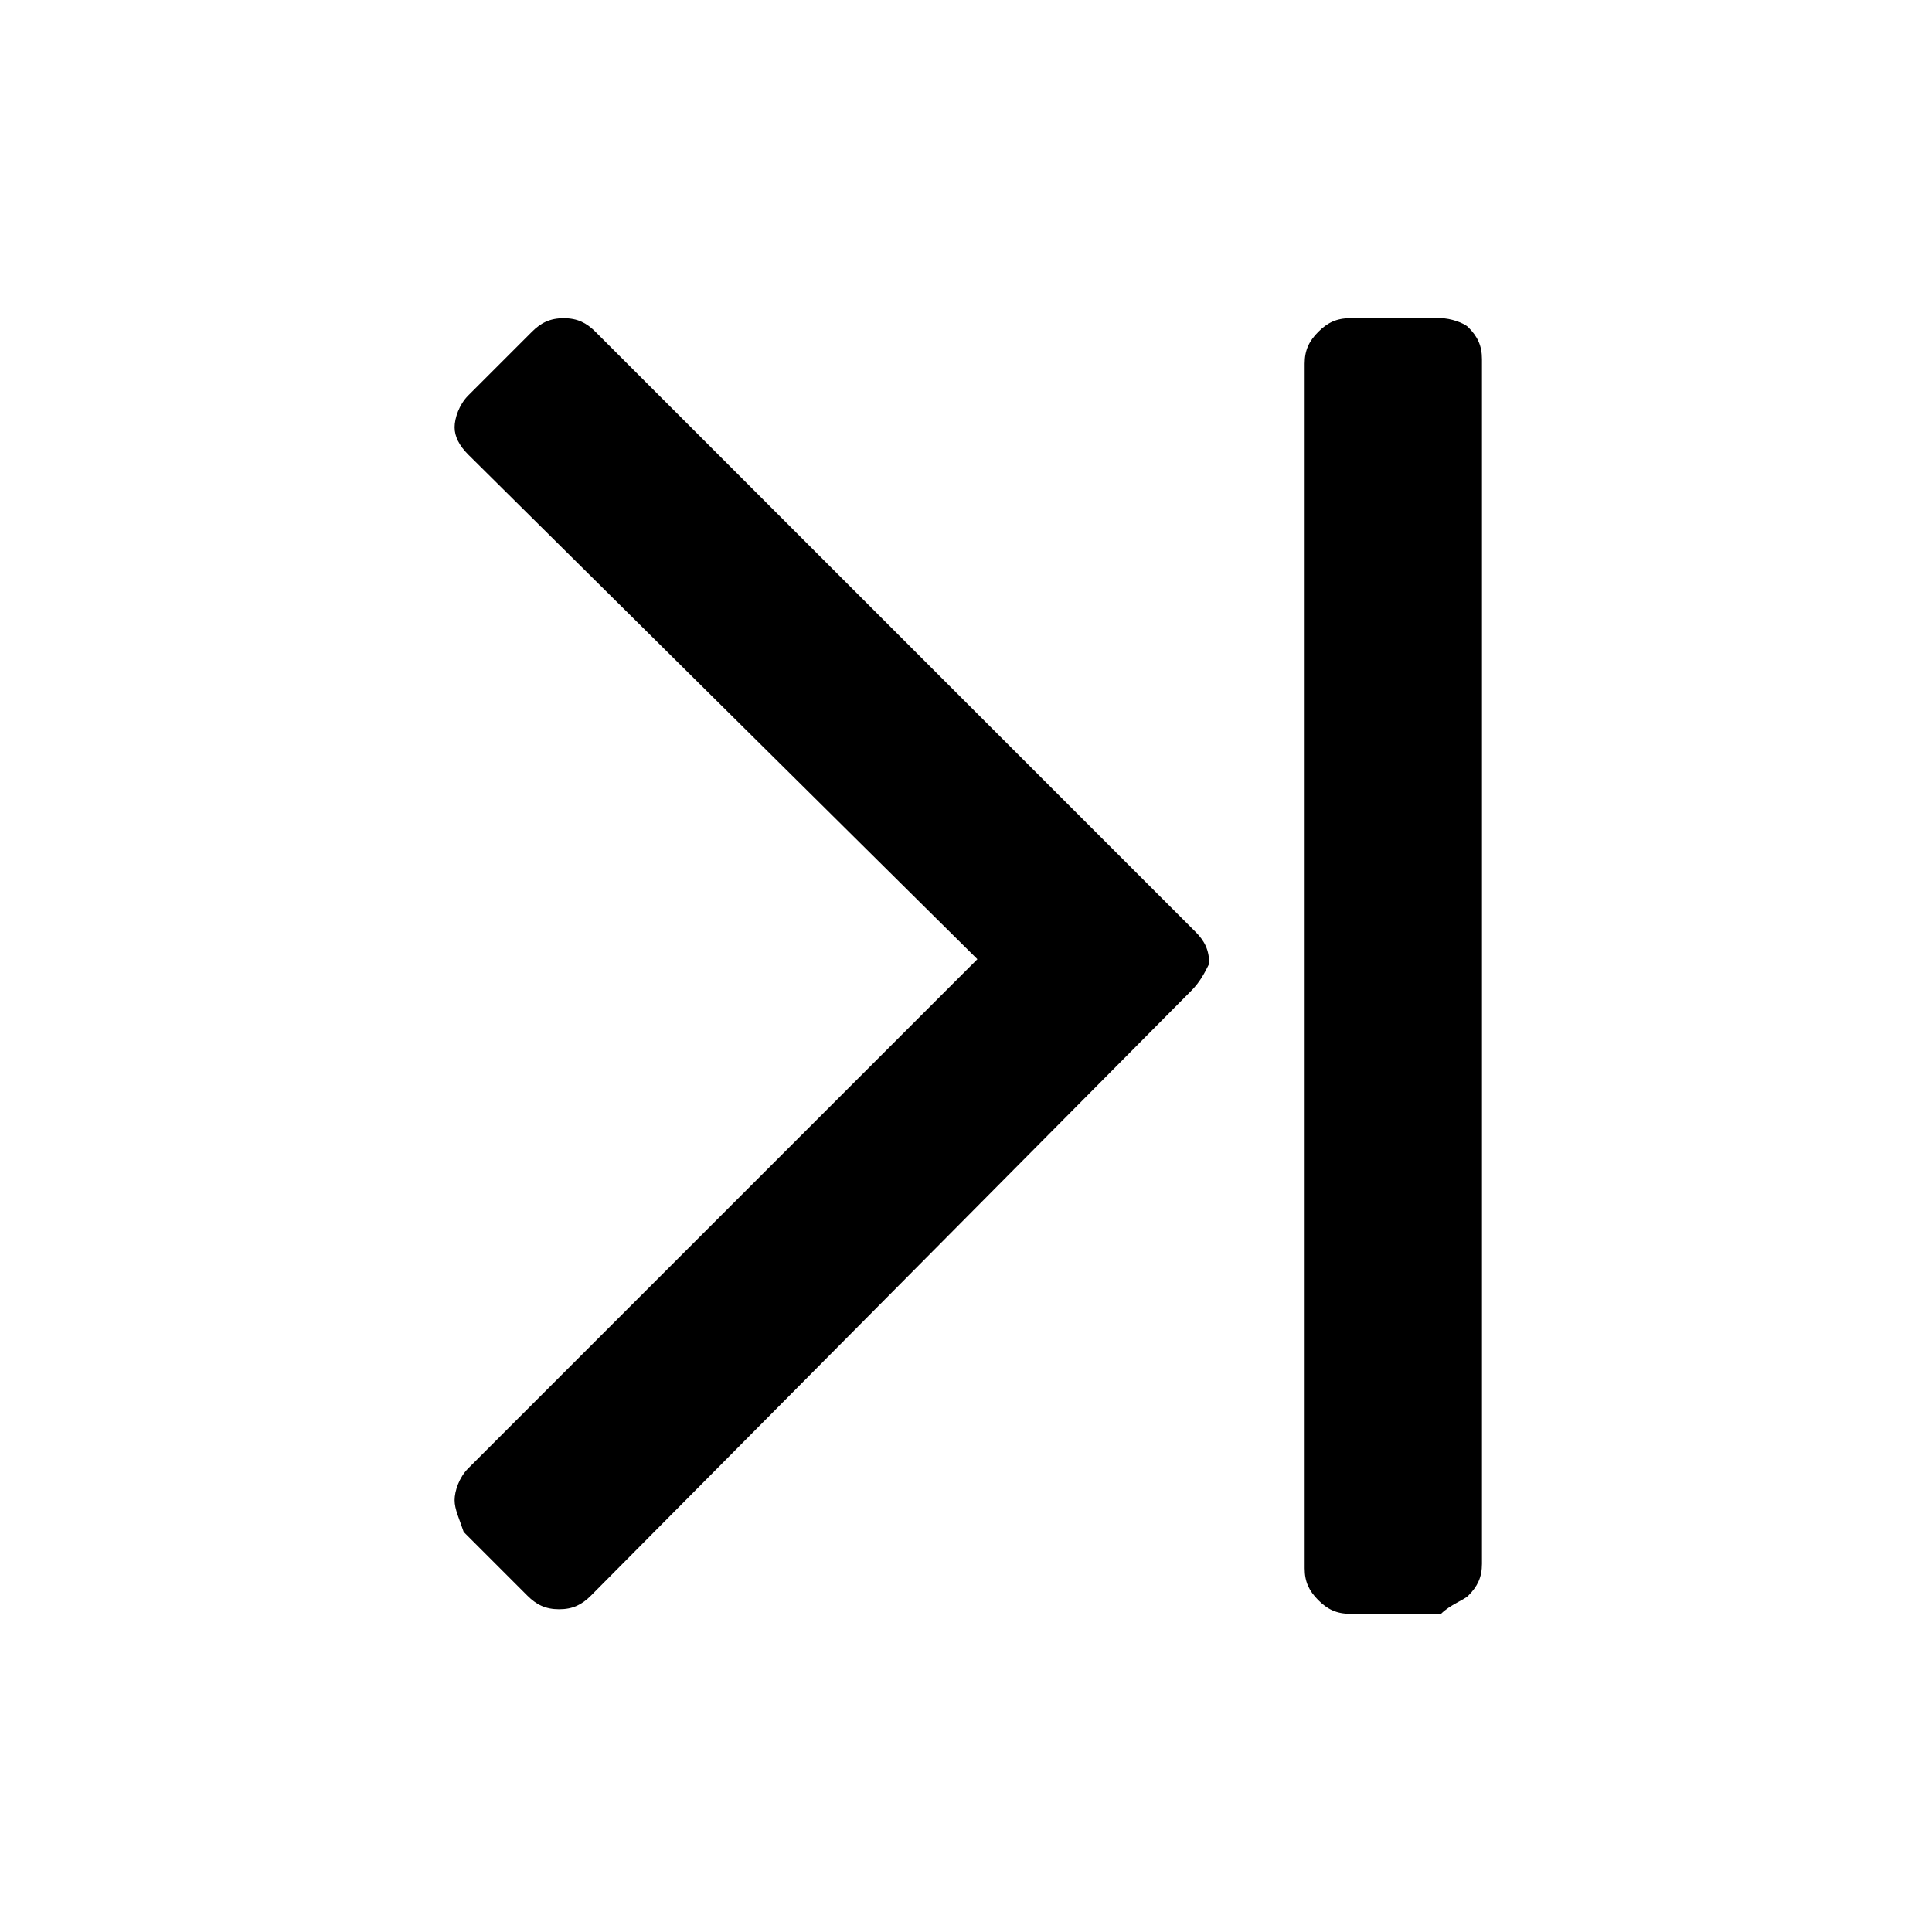 <?xml version="1.0" encoding="utf-8"?>
<!-- Generator: Adobe Illustrator 21.1.0, SVG Export Plug-In . SVG Version: 6.00 Build 0)  -->
<svg version="1.1" id="Ebene_1" xmlns="http://www.w3.org/2000/svg" xmlns:xlink="http://www.w3.org/1999/xlink" x="0px" y="0px"
	 viewBox="0 0 42.5 42.5" style="enable-background:new 0 0 42.5 42.5;" xml:space="preserve">
<path d="M26.2,21.8L13,35.1c-0.2,0.2-0.4,0.3-0.7,0.3s-0.5-0.1-0.7-0.3l-1.4-1.4C10.1,33.4,10,33.2,10,33c0-0.2,0.1-0.5,0.3-0.7
	l11.2-11.2L10.3,10C10.1,9.8,10,9.6,10,9.4c0-0.2,0.1-0.5,0.3-0.7l1.4-1.4C11.9,7.1,12.1,7,12.4,7s0.5,0.1,0.7,0.3l13.2,13.2
	c0.2,0.2,0.3,0.4,0.3,0.7C26.5,21.4,26.4,21.6,26.2,21.8z M32.3,35.1c0.2-0.2,0.3-0.4,0.3-0.7v-3.1V7.9c0-0.3-0.1-0.5-0.3-0.7
	C32.2,7.1,31.9,7,31.7,7h-2c-0.3,0-0.5,0.1-0.7,0.3c-0.2,0.2-0.3,0.4-0.3,0.7v23.6l0,2.9c0,0.3,0.1,0.5,0.3,0.7
	c0.2,0.2,0.4,0.3,0.7,0.3h2C31.9,35.3,32.2,35.2,32.3,35.1z"/>
</svg>
